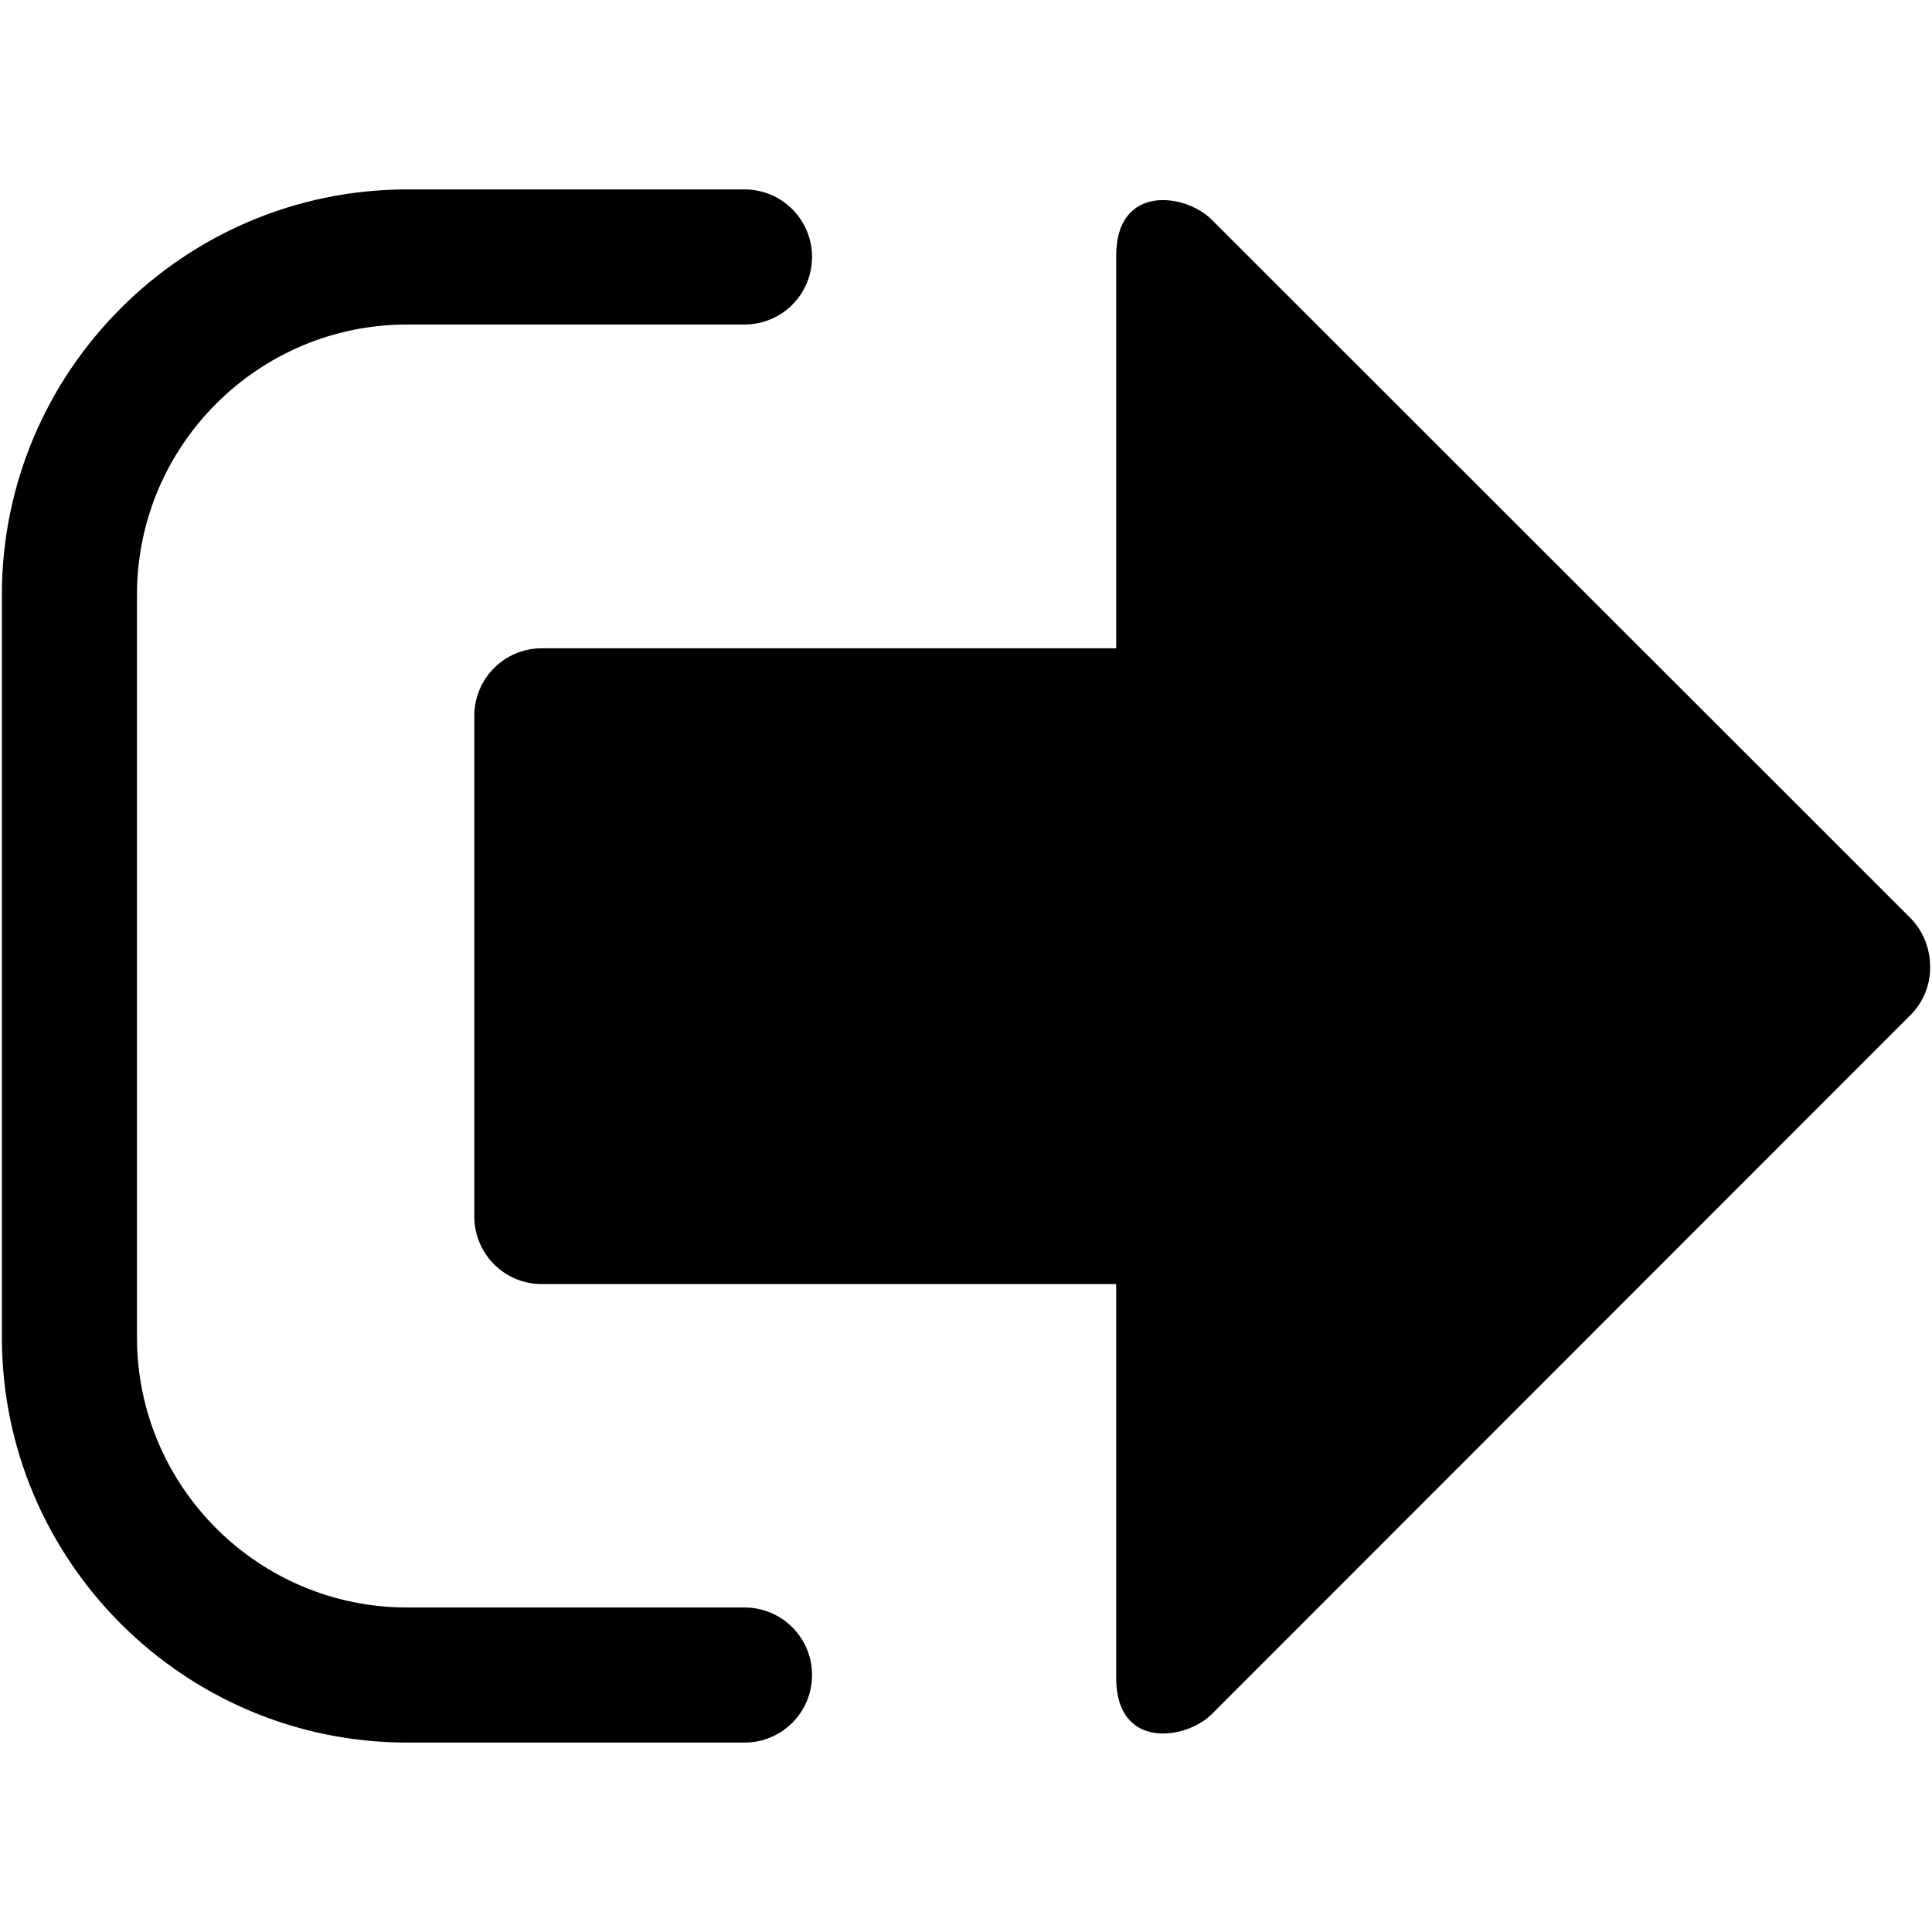 <?xml version="1.0" encoding="utf-8"?>
<!-- Generator: Adobe Illustrator 16.0.0, SVG Export Plug-In . SVG Version: 6.00 Build 0)  -->
<!DOCTYPE svg PUBLIC "-//W3C//DTD SVG 1.1//EN" "http://www.w3.org/Graphics/SVG/1.1/DTD/svg11.dtd">
<svg version="1.1"
	 id="svg2" inkscape:export-xdpi="230.97745" sodipodi:docname="Facebook Home (Clear).svg" inkscape:version="0.48.3.1 r9886" inkscape:export-ydpi="230.97745" inkscape:export-filename="R:\Media\Pictures\Logos\Facebook Home (Clear).png" xmlns:sodipodi="http://sodipodi.sourceforge.net/DTD/sodipodi-0.dtd" xmlns:rdf="http://www.w3.org/1999/02/22-rdf-syntax-ns#" xmlns:dc="http://purl.org/dc/elements/1.1/" xmlns:svg="http://www.w3.org/2000/svg" xmlns:cc="http://creativecommons.org/ns#" xmlns:inkscape="http://www.inkscape.org/namespaces/inkscape"
	 xmlns="http://www.w3.org/2000/svg" xmlns:xlink="http://www.w3.org/1999/xlink" x="0px" y="0px" width="512px" height="512px"
	 viewBox="0 0 512 512" style="enable-background:new 0 0 512 512;" xml:space="preserve">
<g>
	<path d="M197.3,426h-89.4c-39.5,0-71.6-32.1-71.6-71.6V157.6c0-39.5,32.1-71.6,71.6-71.6h89.4c9.9,0,17.9-8,17.9-17.9
		c0-9.9-8-17.9-17.9-17.9h-89.4C48.7,50.2,0.5,98.4,0.5,157.6v196.8c0,59.2,48.2,107.4,107.4,107.4h89.4c9.9,0,17.9-8,17.9-17.9
		C215.2,434,207.2,426,197.3,426z"/>
	<path d="M506.3,243.3L321.1,58.2c-7-7-25.3-9.5-25.3,9.6v104H143.6c-9.9,0-17.9,8-17.9,17.9v132.7c0,9.9,8,17.9,17.9,17.9h152.2
		v104.4c0,19,18.3,16.5,25.3,9.6L506.3,269c3.5-3.5,5.3-8.2,5.2-12.8C511.5,251.5,509.8,246.9,506.3,243.3z"/>
</g>
</svg>
